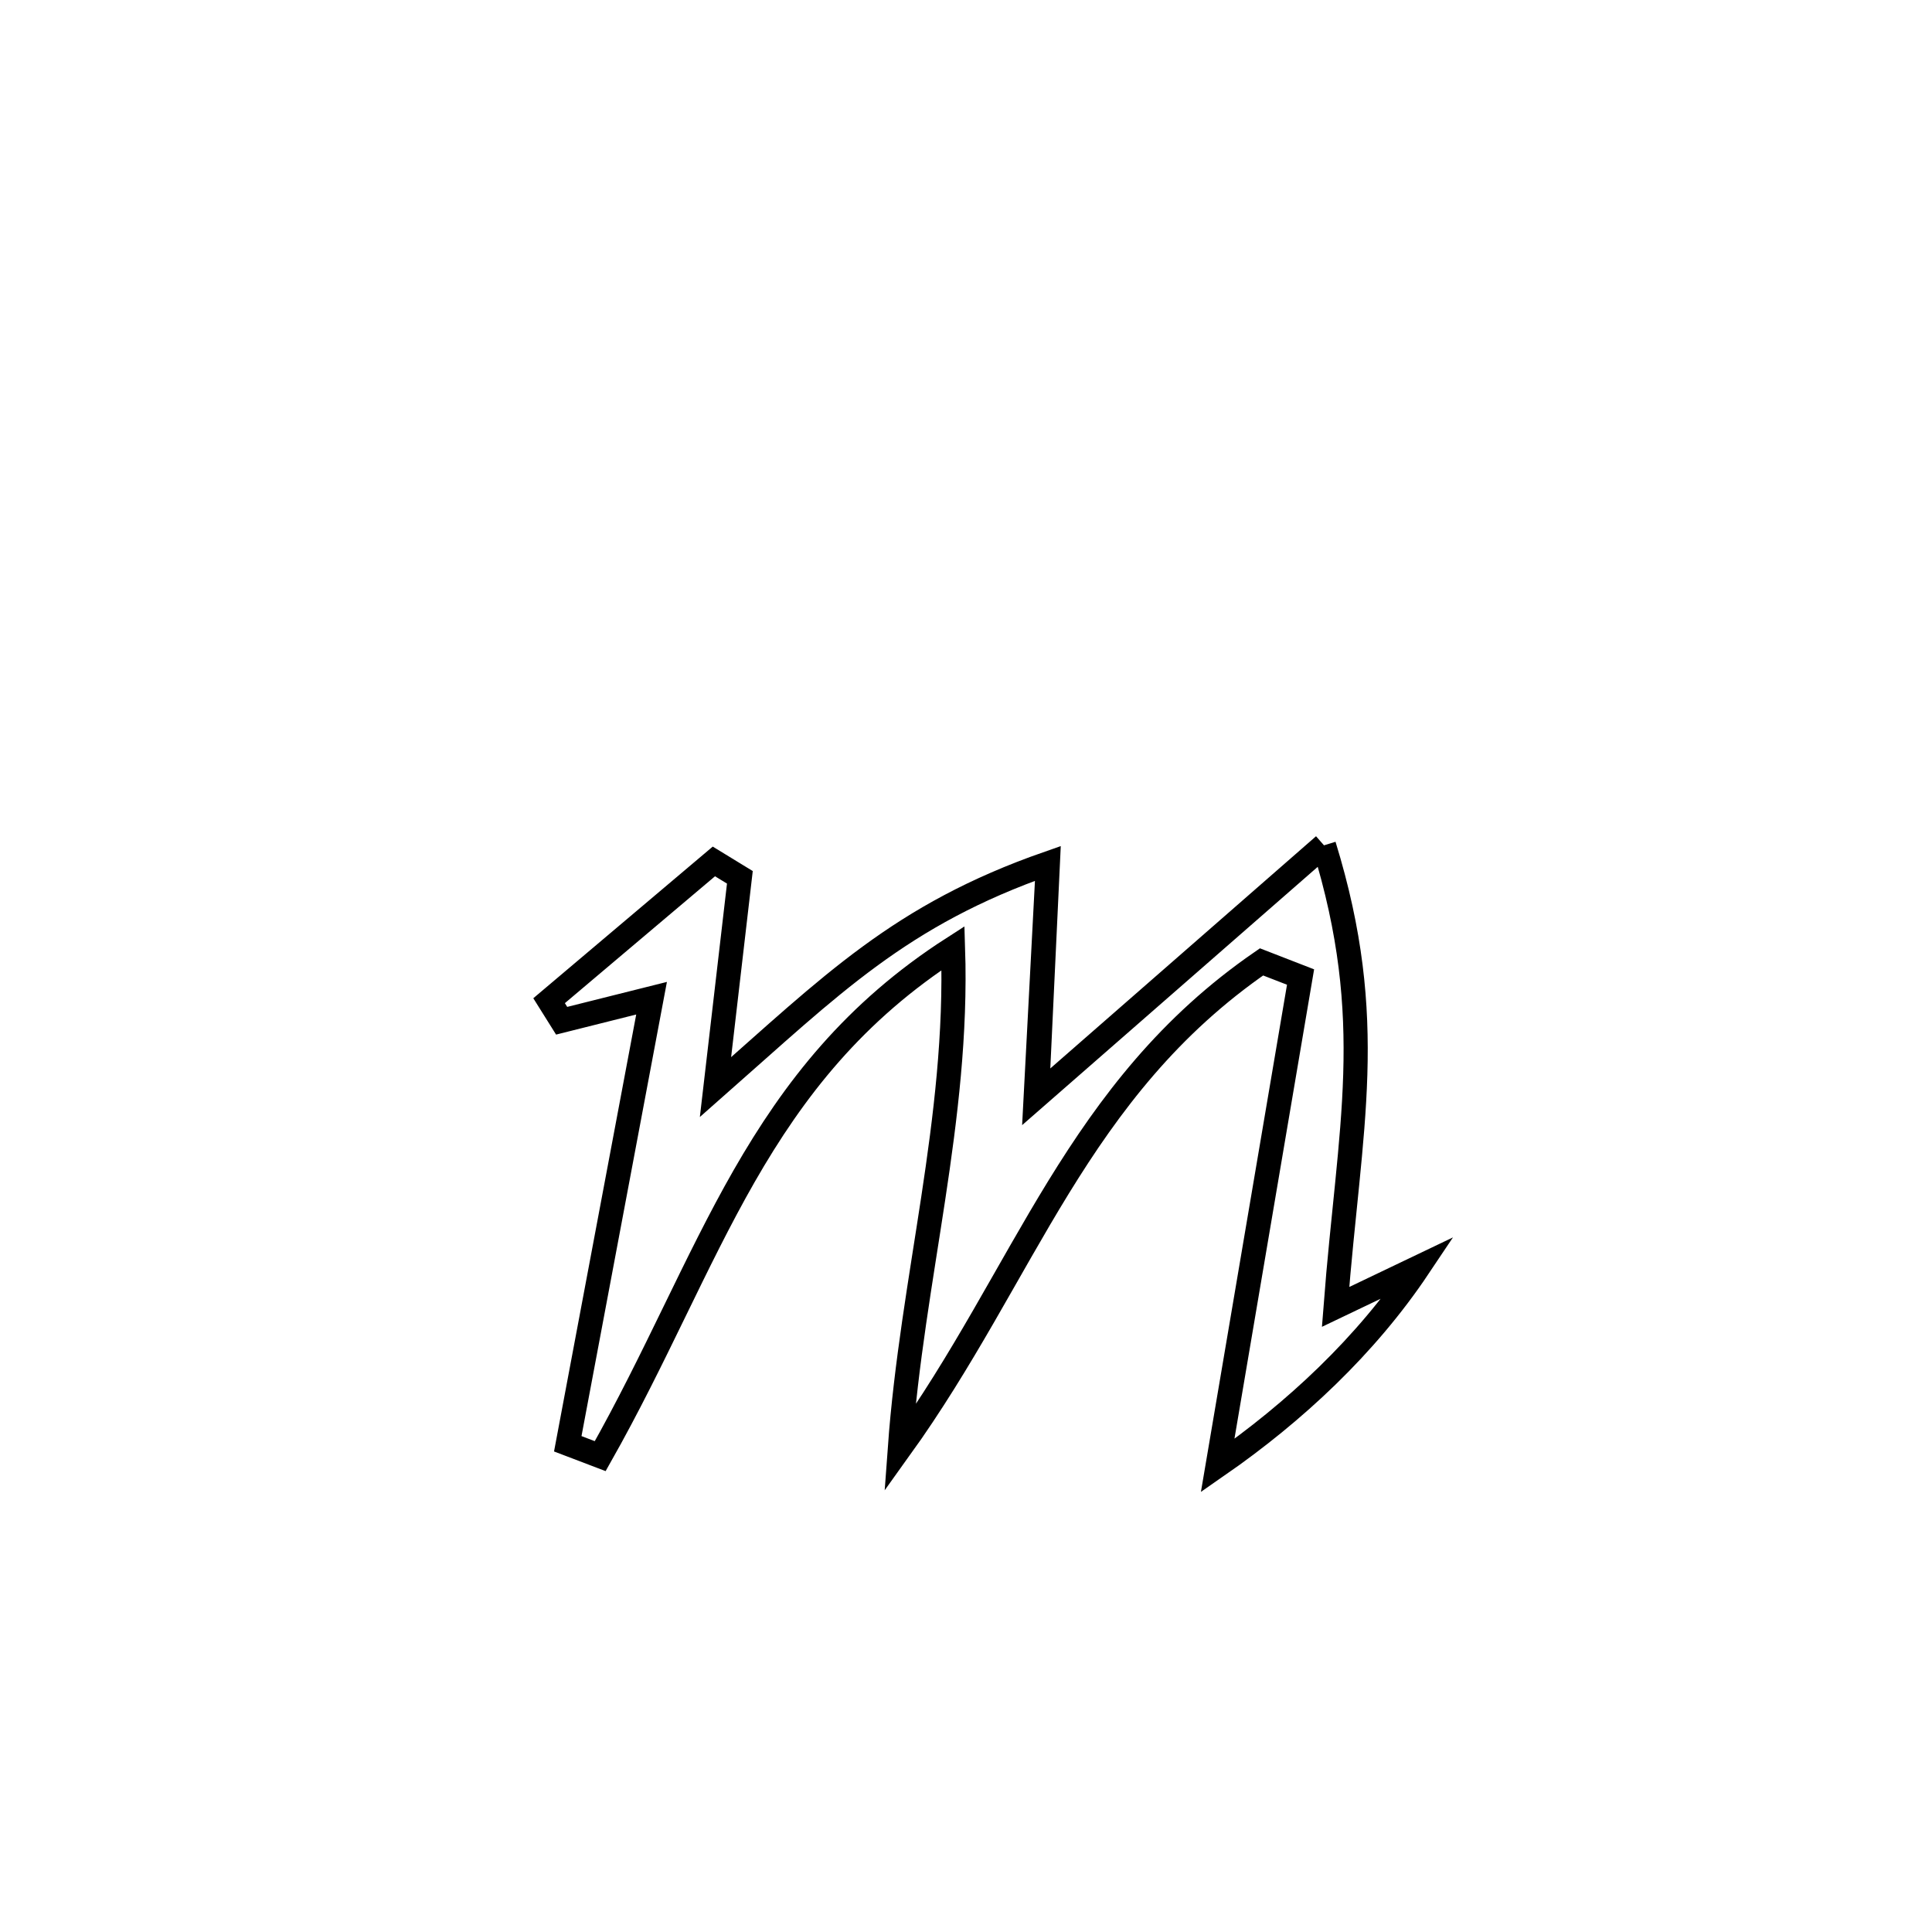 <svg xmlns="http://www.w3.org/2000/svg" viewBox="0.0 0.0 24.0 24.0" height="200px" width="200px"><path fill="none" stroke="black" stroke-width=".3" stroke-opacity="1.0"  filling="0" d="M16.447 10.501 L16.447 10.501 C17.12 12.687 16.763 13.993 16.591 16.235 L16.591 16.235 C16.934 16.071 17.277 15.907 17.62 15.743 L17.62 15.743 C16.97 16.714 16.086 17.54 15.126 18.206 L15.126 18.206 C15.47 16.183 15.813 14.16 16.156 12.137 L16.156 12.137 C15.994 12.074 15.832 12.012 15.671 11.949 L15.671 11.949 C14.523 12.74 13.792 13.705 13.151 14.746 C12.511 15.787 11.962 16.903 11.178 17.994 L11.178 17.994 C11.332 15.87 11.908 13.917 11.839 11.778 L11.839 11.778 C10.61 12.568 9.861 13.534 9.245 14.608 C8.63 15.682 8.148 16.865 7.456 18.089 L7.456 18.089 C7.321 18.038 7.187 17.986 7.053 17.935 L7.053 17.935 C7.4 16.09 7.747 14.245 8.094 12.4 L8.094 12.4 C7.722 12.493 7.35 12.586 6.977 12.68 L6.977 12.68 C6.925 12.597 6.873 12.514 6.821 12.431 L6.821 12.431 C7.025 12.258 8.664 10.873 8.868 10.701 L8.868 10.701 C8.976 10.767 9.084 10.832 9.191 10.898 L9.191 10.898 C9.09 11.767 8.989 12.636 8.888 13.505 L8.888 13.505 C10.331 12.234 11.18 11.367 13.018 10.725 L13.018 10.725 C13.017 10.749 12.882 13.606 12.881 13.617 L12.881 13.617 C14.07 12.578 15.258 11.54 16.447 10.501 L16.447 10.501"></path></svg>